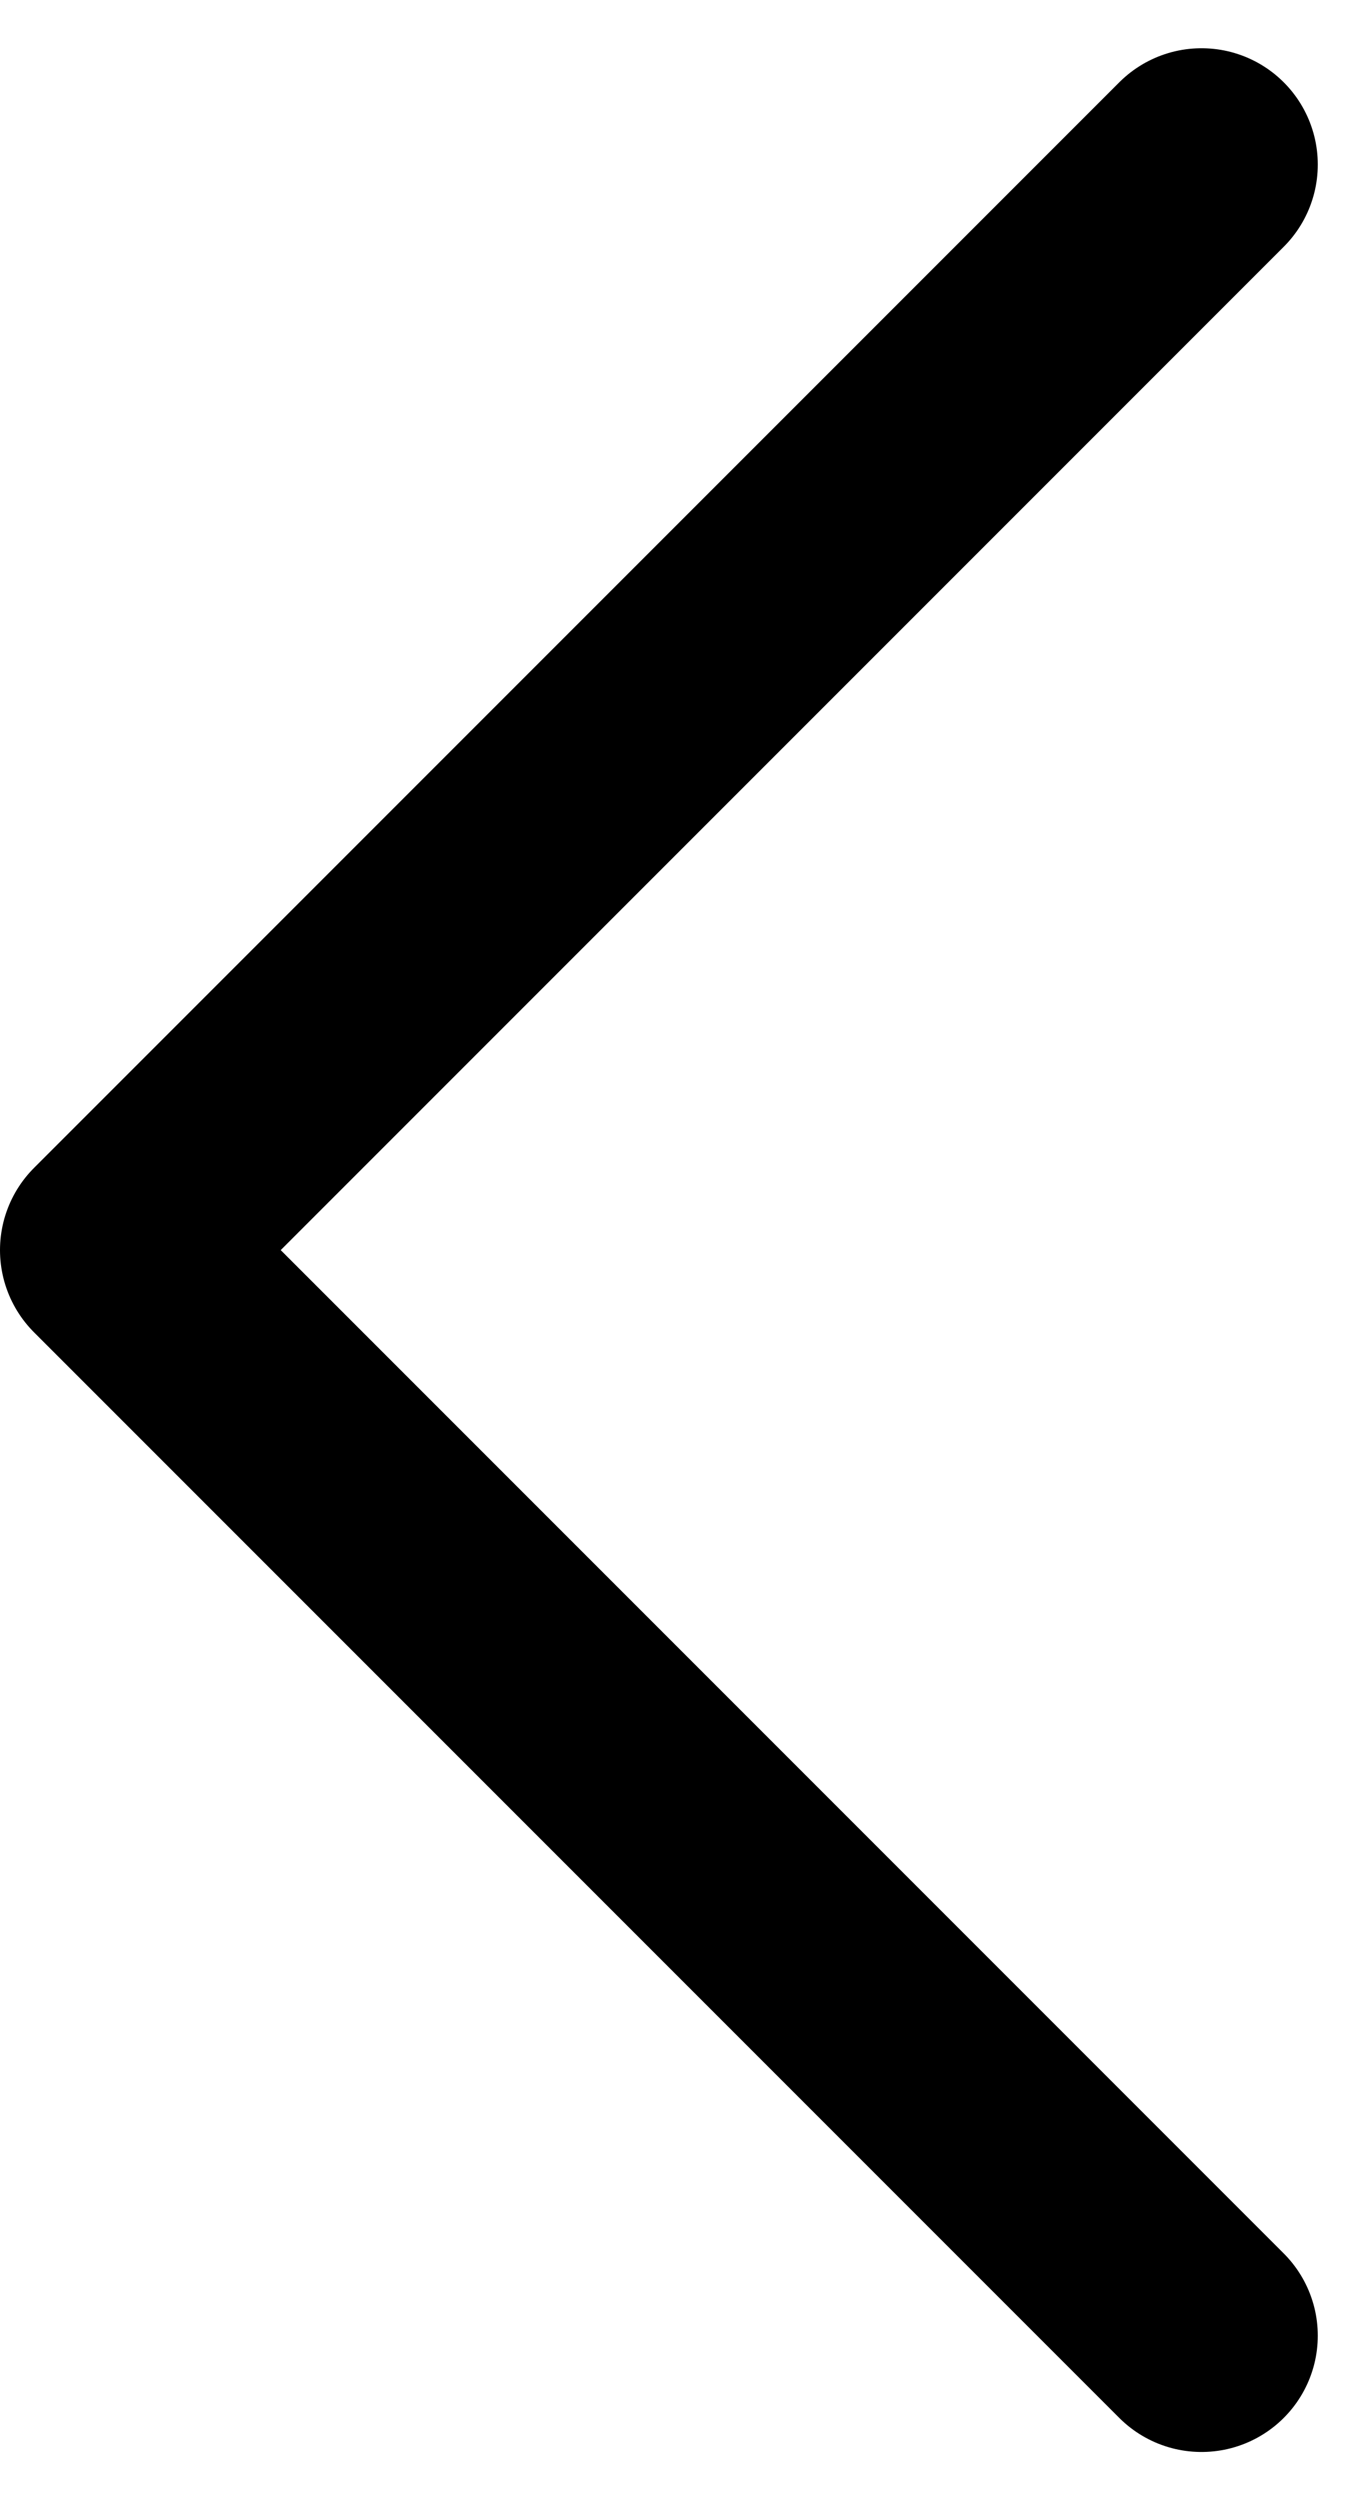 <svg xmlns="http://www.w3.org/2000/svg" width="8.811" height="16.121" viewBox="0 0 8.811 16.121">
  <path id="Vector_5" data-name="Vector 5" d="M7,0,0,7l7,7" transform="translate(0.75 1.061)" fill="none"
    stroke="currentColor" stroke-linecap="round" stroke-linejoin="round" stroke-width="1.5" />
</svg>
